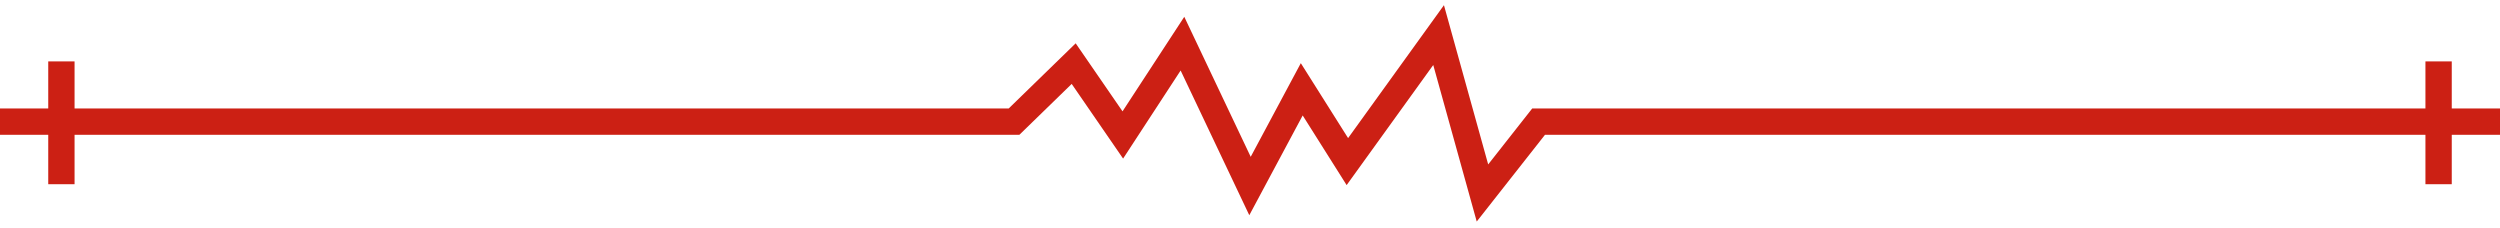 <svg width="285" height="26" viewBox="0 0 285 26" fill="none" xmlns="http://www.w3.org/2000/svg">
<path d="M0 13.867H115.6L122.4 7.253L128 15.386L134.8 4.976L142.5 21.206L148.4 10.181L153.6 18.422L164 4L169 22L175.4 13.867H285" stroke="#CC2014" stroke-width="3"/>
<path d="M278 7V21" stroke="#CC2014" stroke-width="3"/>
<path d="M7 7V21" stroke="#CC2014" stroke-width="3"/>
</svg>

